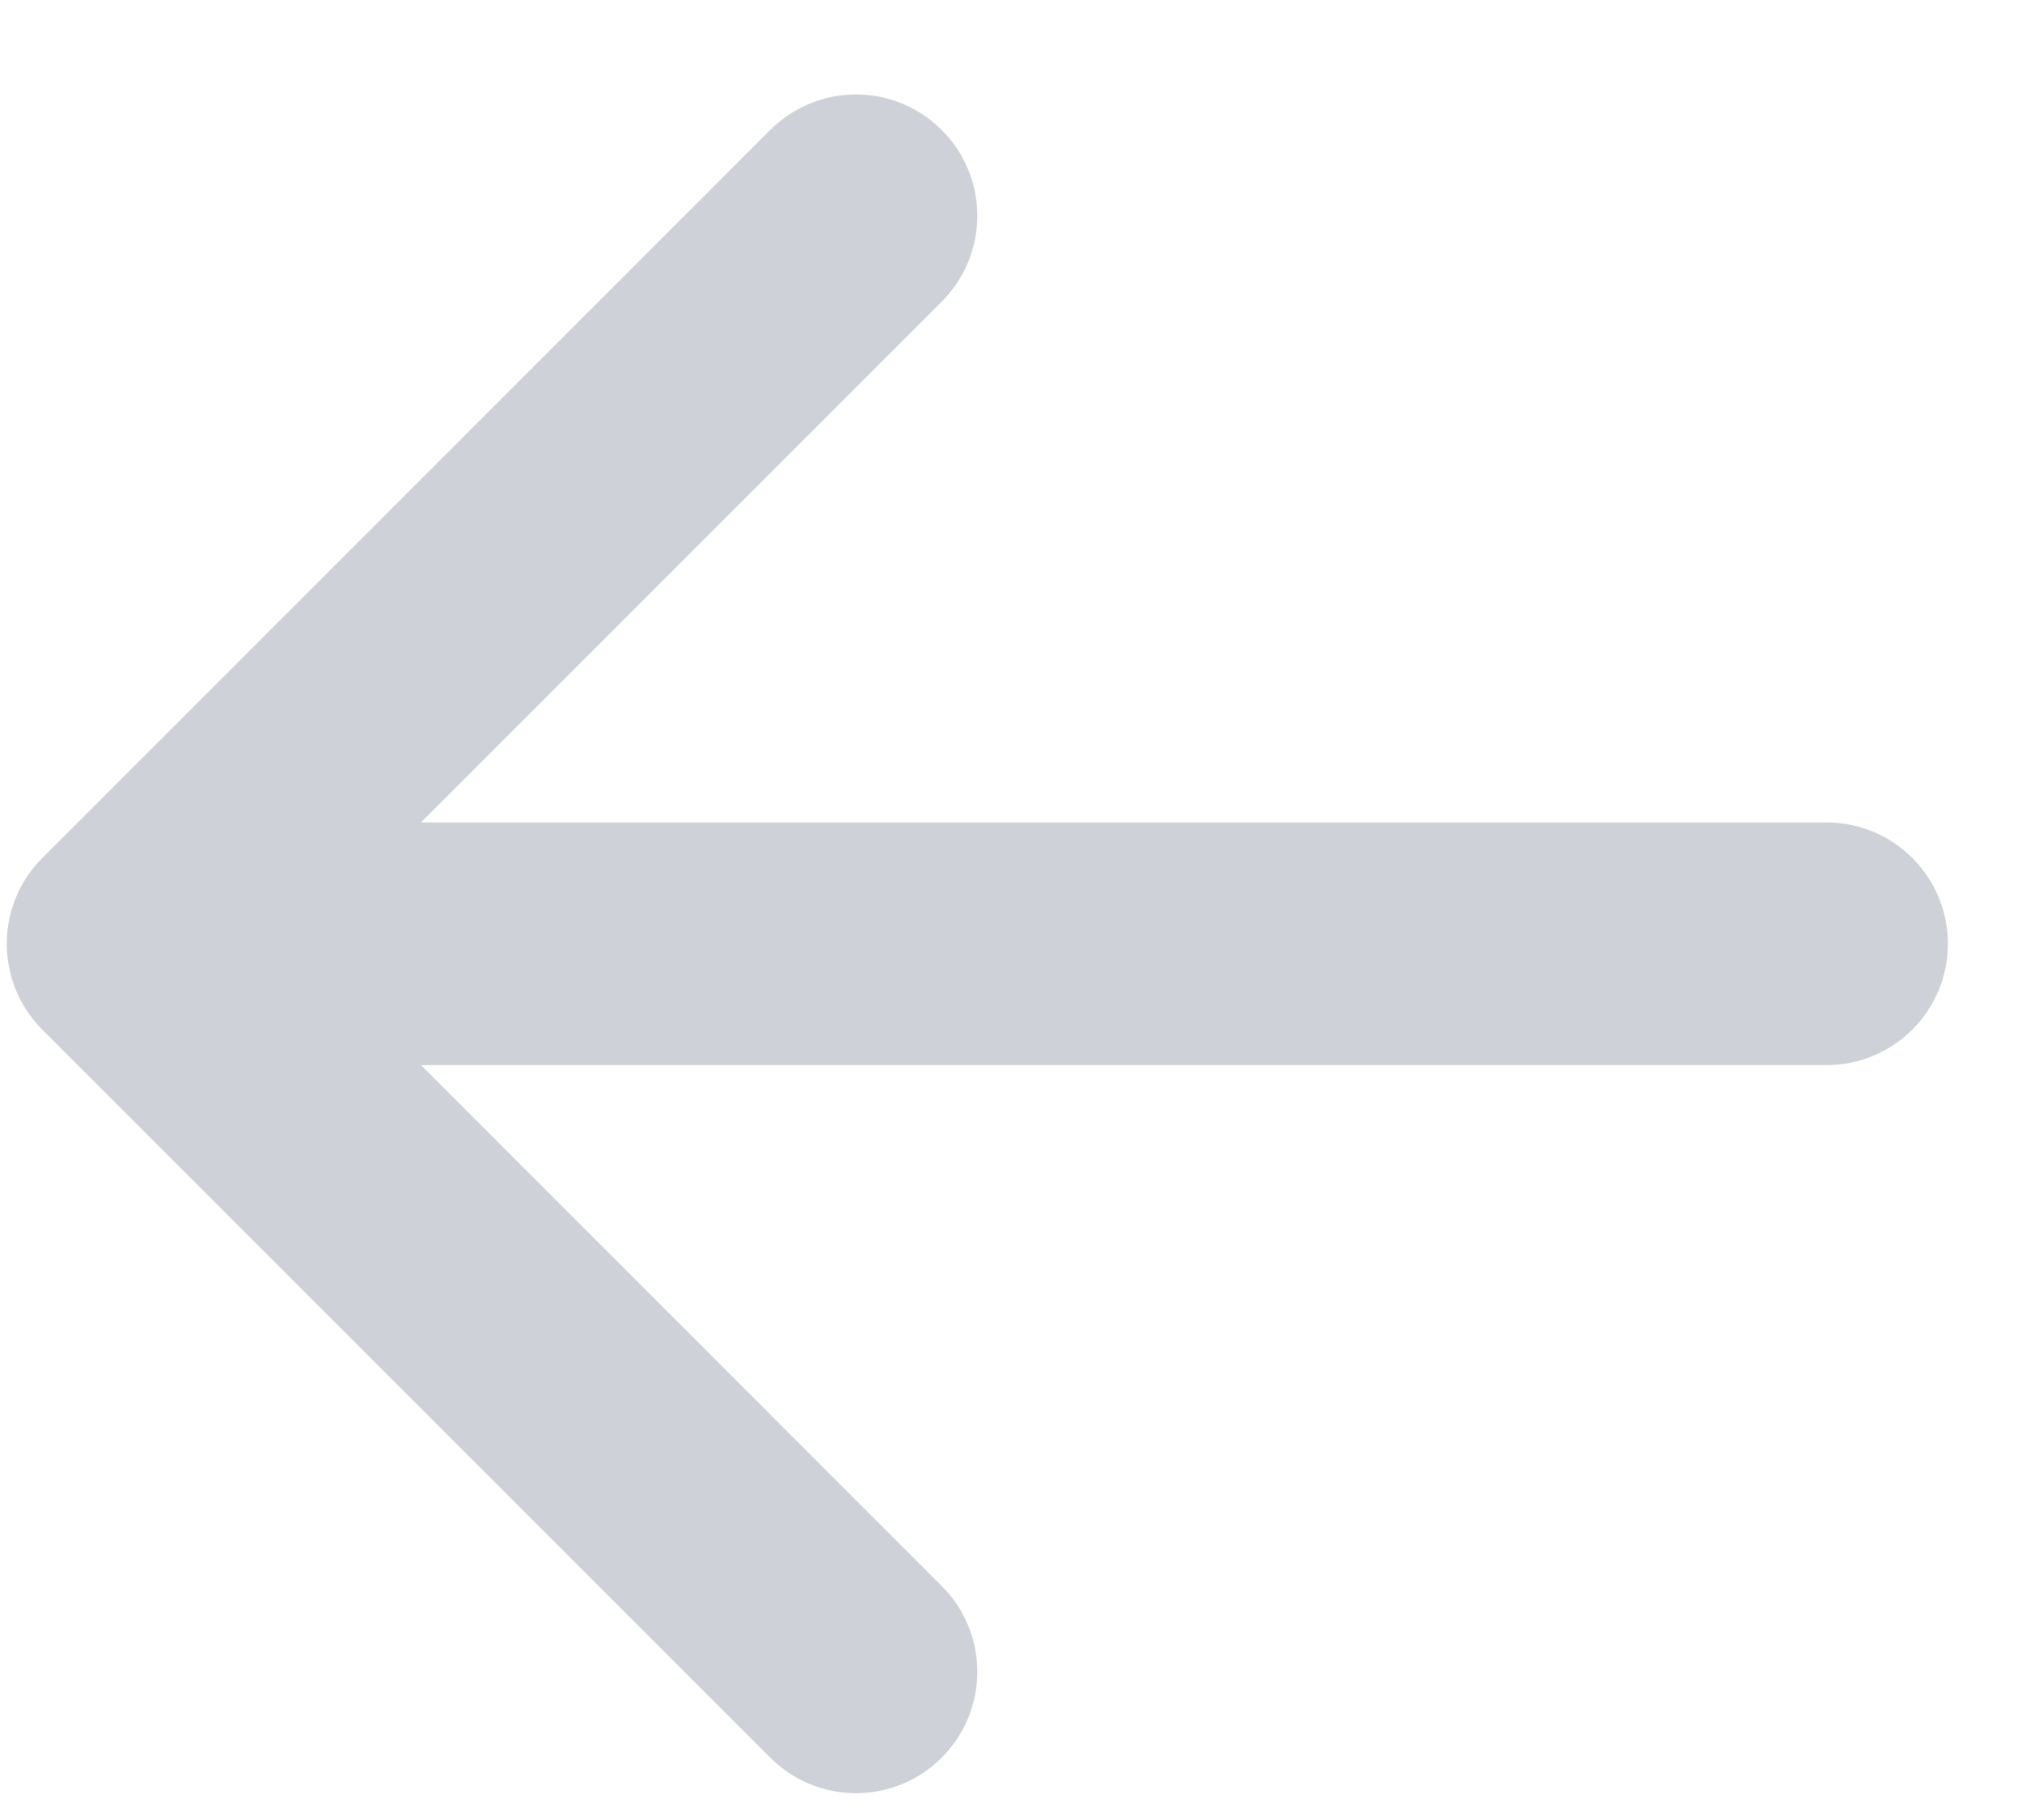 <svg width="20" height="18" viewBox="0 0 20 18" fill="none" xmlns="http://www.w3.org/2000/svg">
<path fill-rule="evenodd" clip-rule="evenodd" d="M9.315 17.383C8.847 17.852 8.087 17.852 7.618 17.383L0.418 10.183C-0.05 9.714 -0.05 8.954 0.418 8.486L7.618 1.286C8.087 0.817 8.847 0.817 9.315 1.286C9.784 1.754 9.784 2.514 9.315 2.983L4.164 8.134L18.067 8.134C18.73 8.134 19.267 8.672 19.267 9.334C19.267 9.997 18.73 10.534 18.067 10.534L4.164 10.534L9.315 15.686C9.784 16.154 9.784 16.914 9.315 17.383Z" fill="#CED1D8"/>
</svg>
